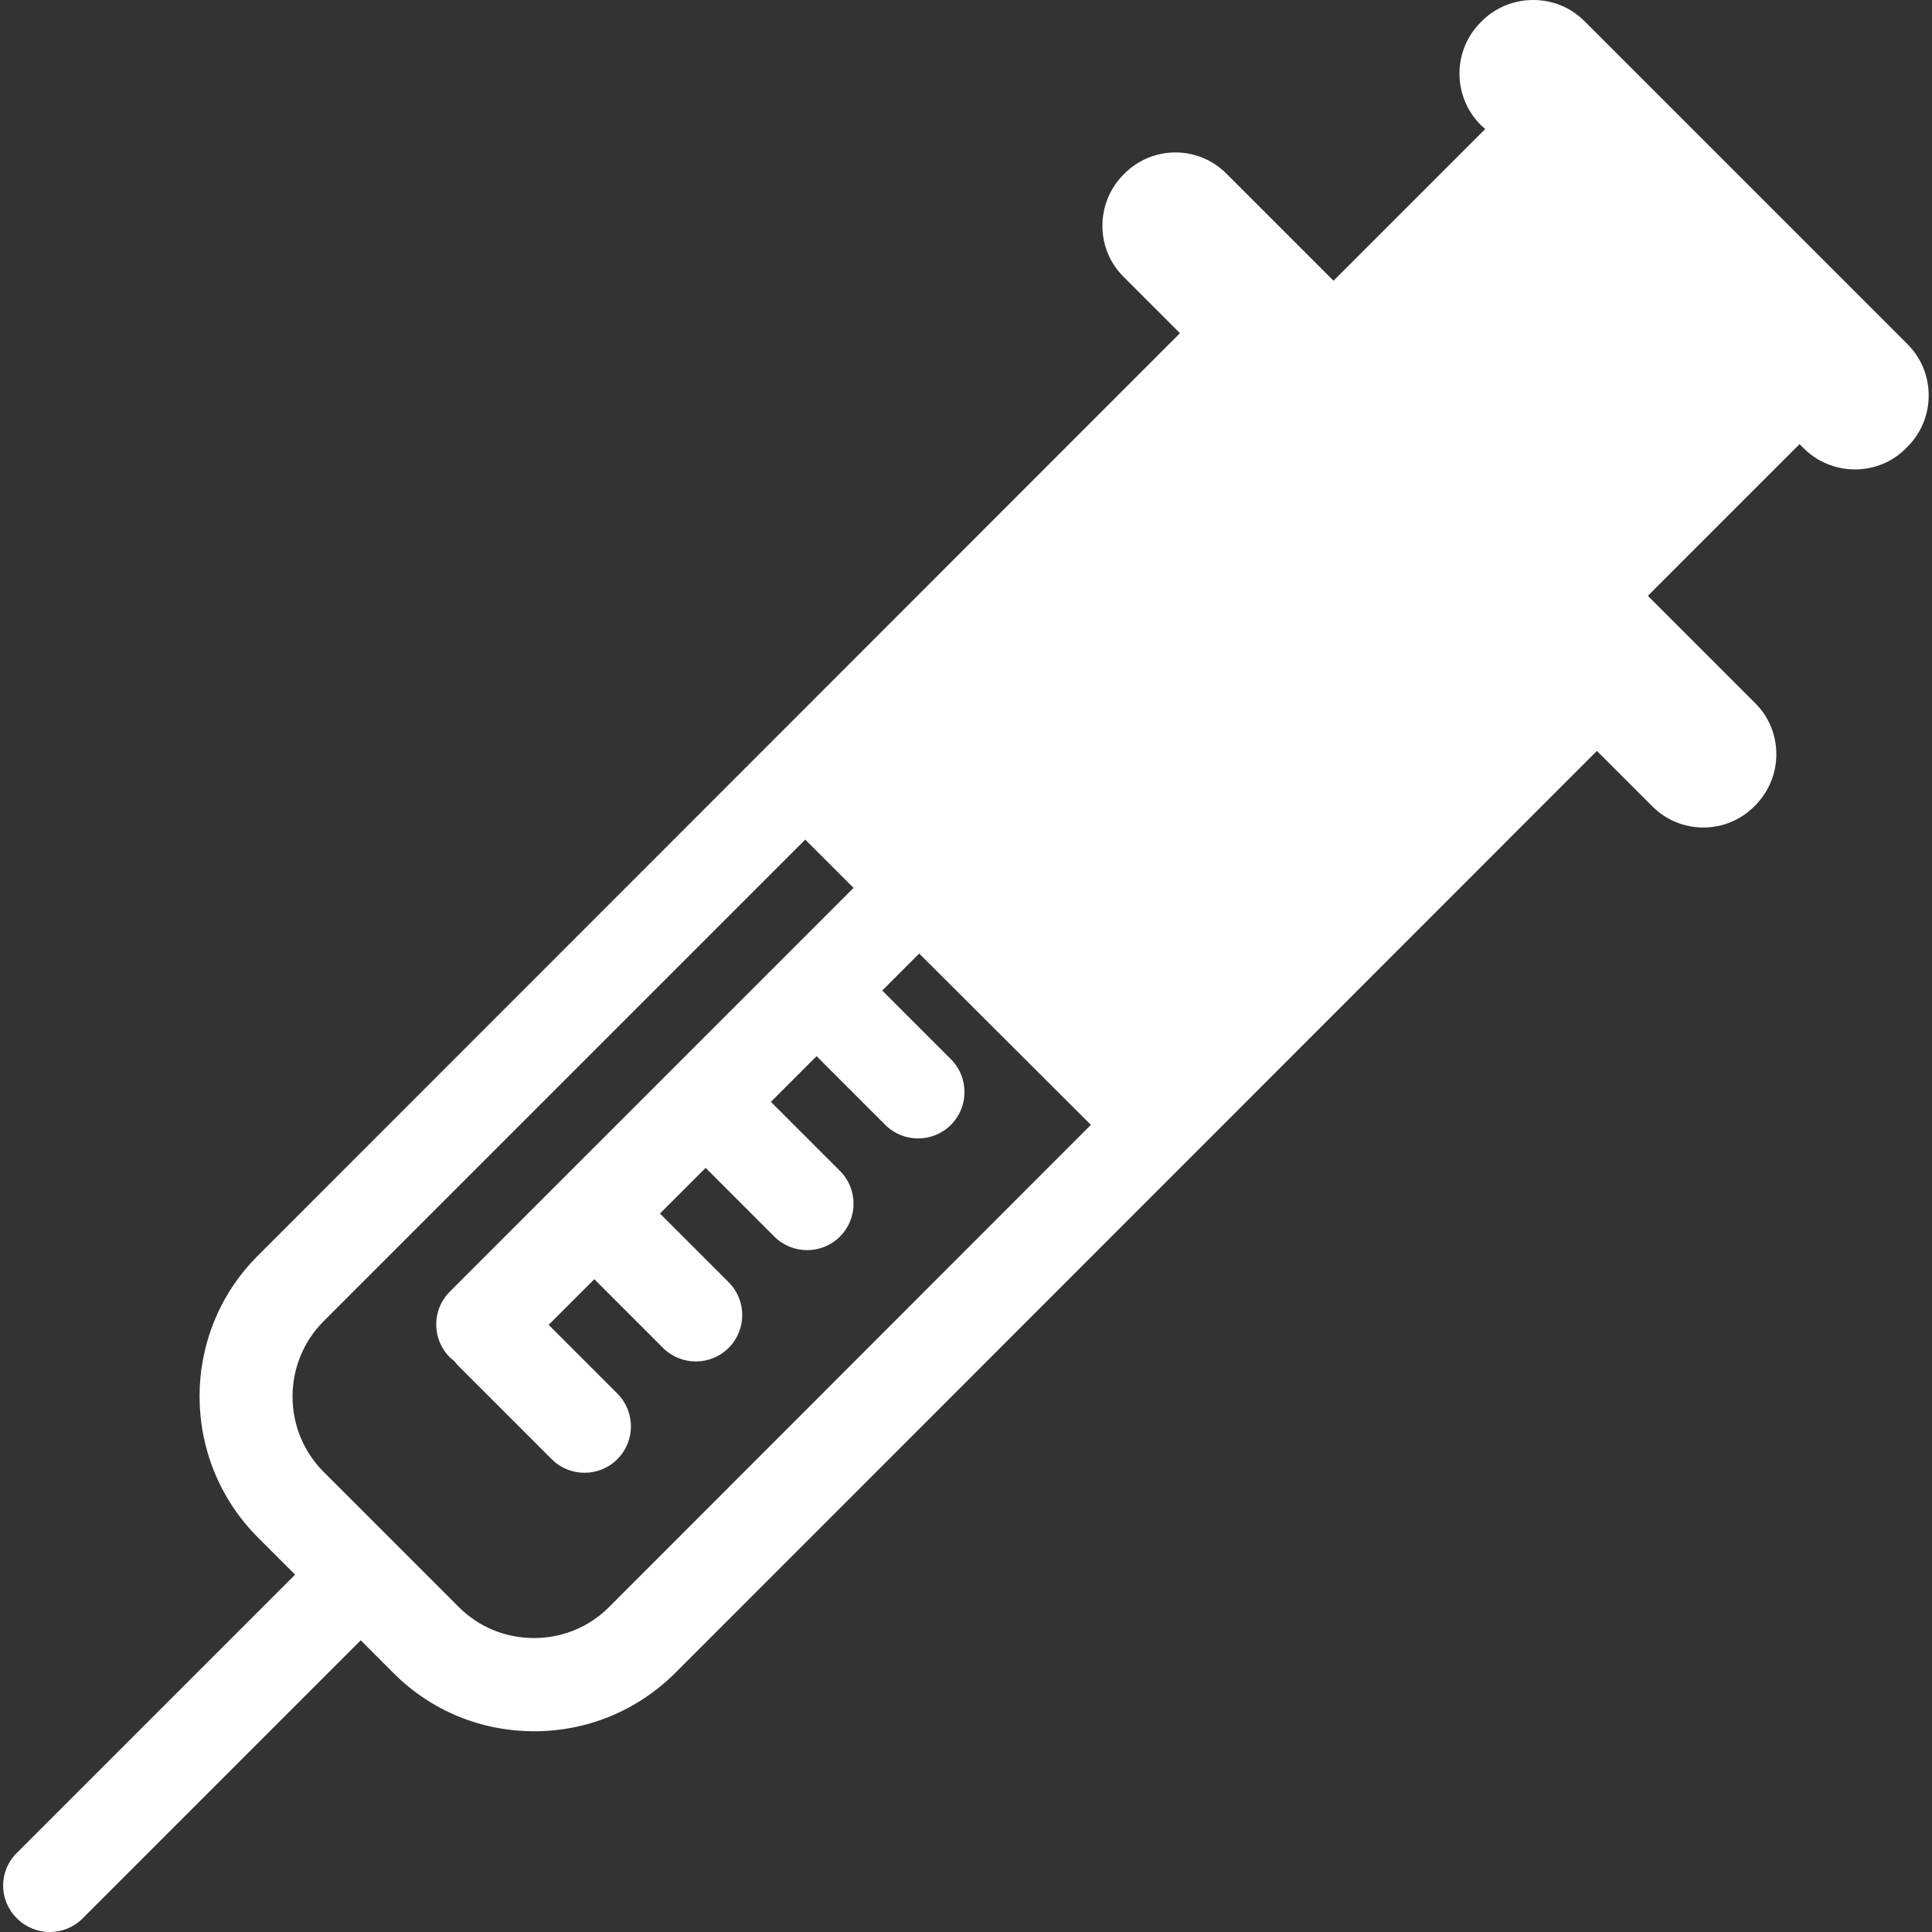 <?xml version="1.0" encoding="utf-8"?>
<!-- Generator: Adobe Illustrator 21.1.0, SVG Export Plug-In . SVG Version: 6.00 Build 0)  -->
<svg version="1.1" id="Capa_1" xmlns="http://www.w3.org/2000/svg" xmlns:xlink="http://www.w3.org/1999/xlink" x="0px" y="0px"
	 viewBox="0 0 512 512" style="enable-background:new 0 0 512 512;" xml:space="preserve">
<rect x="0" y="0" width="512" height="512" fill="#333333" stroke="none"/>
<style type="text/css">
	.st0{fill:#FFFFFF;}
</style>
<path class="st0" d="M4.5,508.4c4.8,4.8,12.6,4.8,17.4,0l73.7-73.7l8.7,8.7c10,10,23.2,15.4,37.3,15.4c14.1,0,27.3-5.5,37.3-15.4
	l244.3-244.4l14.7,14.7c3.6,3.6,8.4,5.6,13.5,5.6c5.1,0,9.9-2,13.5-5.6l0.3-0.3c7.4-7.5,7.4-19.6,0-27l-28.5-28.5l40.2-40.2l1.1,1.1
	c3.6,3.6,8.5,5.6,13.6,5.6c5.1,0,10-2,13.6-5.7l0.3-0.3c7.5-7.5,7.5-19.7,0-27.2L419.9,5.6C416.3,2,411.5,0,406.3,0
	c-5.1,0-10,2-13.6,5.6l-0.3,0.3c-7.5,7.5-7.5,19.7,0,27.2l1.2,1.1l-40.2,40.2l-28.4-28.4c-3.6-3.6-8.4-5.6-13.5-5.6
	c-5.1,0-9.9,2-13.5,5.6l-0.3,0.3c-7.4,7.5-7.4,19.6,0,27l15,15L68.3,332.8c-20.6,20.6-20.5,54,0,74.6l9.9,9.9L4.5,491
	C-0.4,495.8-0.4,503.6,4.5,508.4z M85.7,350.2l127.7-127.7l12.8,12.8l-107,107c-4.8,4.8-4.8,12.6,0,17.4c0.4,0.4,0.8,0.7,1.2,1
	c0.3,0.4,0.6,0.8,1,1.2l24.8,24.8c4.8,4.8,12.6,4.8,17.4,0c4.8-4.8,4.8-12.6,0-17.4l-18.2-18.2l12.1-12.1l18.2,18.2
	c4.8,4.8,12.6,4.8,17.4,0c4.8-4.8,4.8-12.6,0-17.4l-18.2-18.2l12.1-12.1l18.2,18.2c4.8,4.8,12.6,4.8,17.4,0c4.8-4.8,4.8-12.6,0-17.4
	L204.3,292l12.1-12.1l18.2,18.2c4.8,4.8,12.6,4.8,17.4,0c4.8-4.8,4.8-12.6,0-17.4l-18.2-18.2l9.8-9.8l45.5,45.4L161.4,425.9
	c-5.3,5.3-12.4,8.2-19.9,8.2c-7.5,0-14.6-2.9-19.9-8.2L85.7,390C74.8,379,74.8,361.2,85.7,350.2z"/>
</svg>
